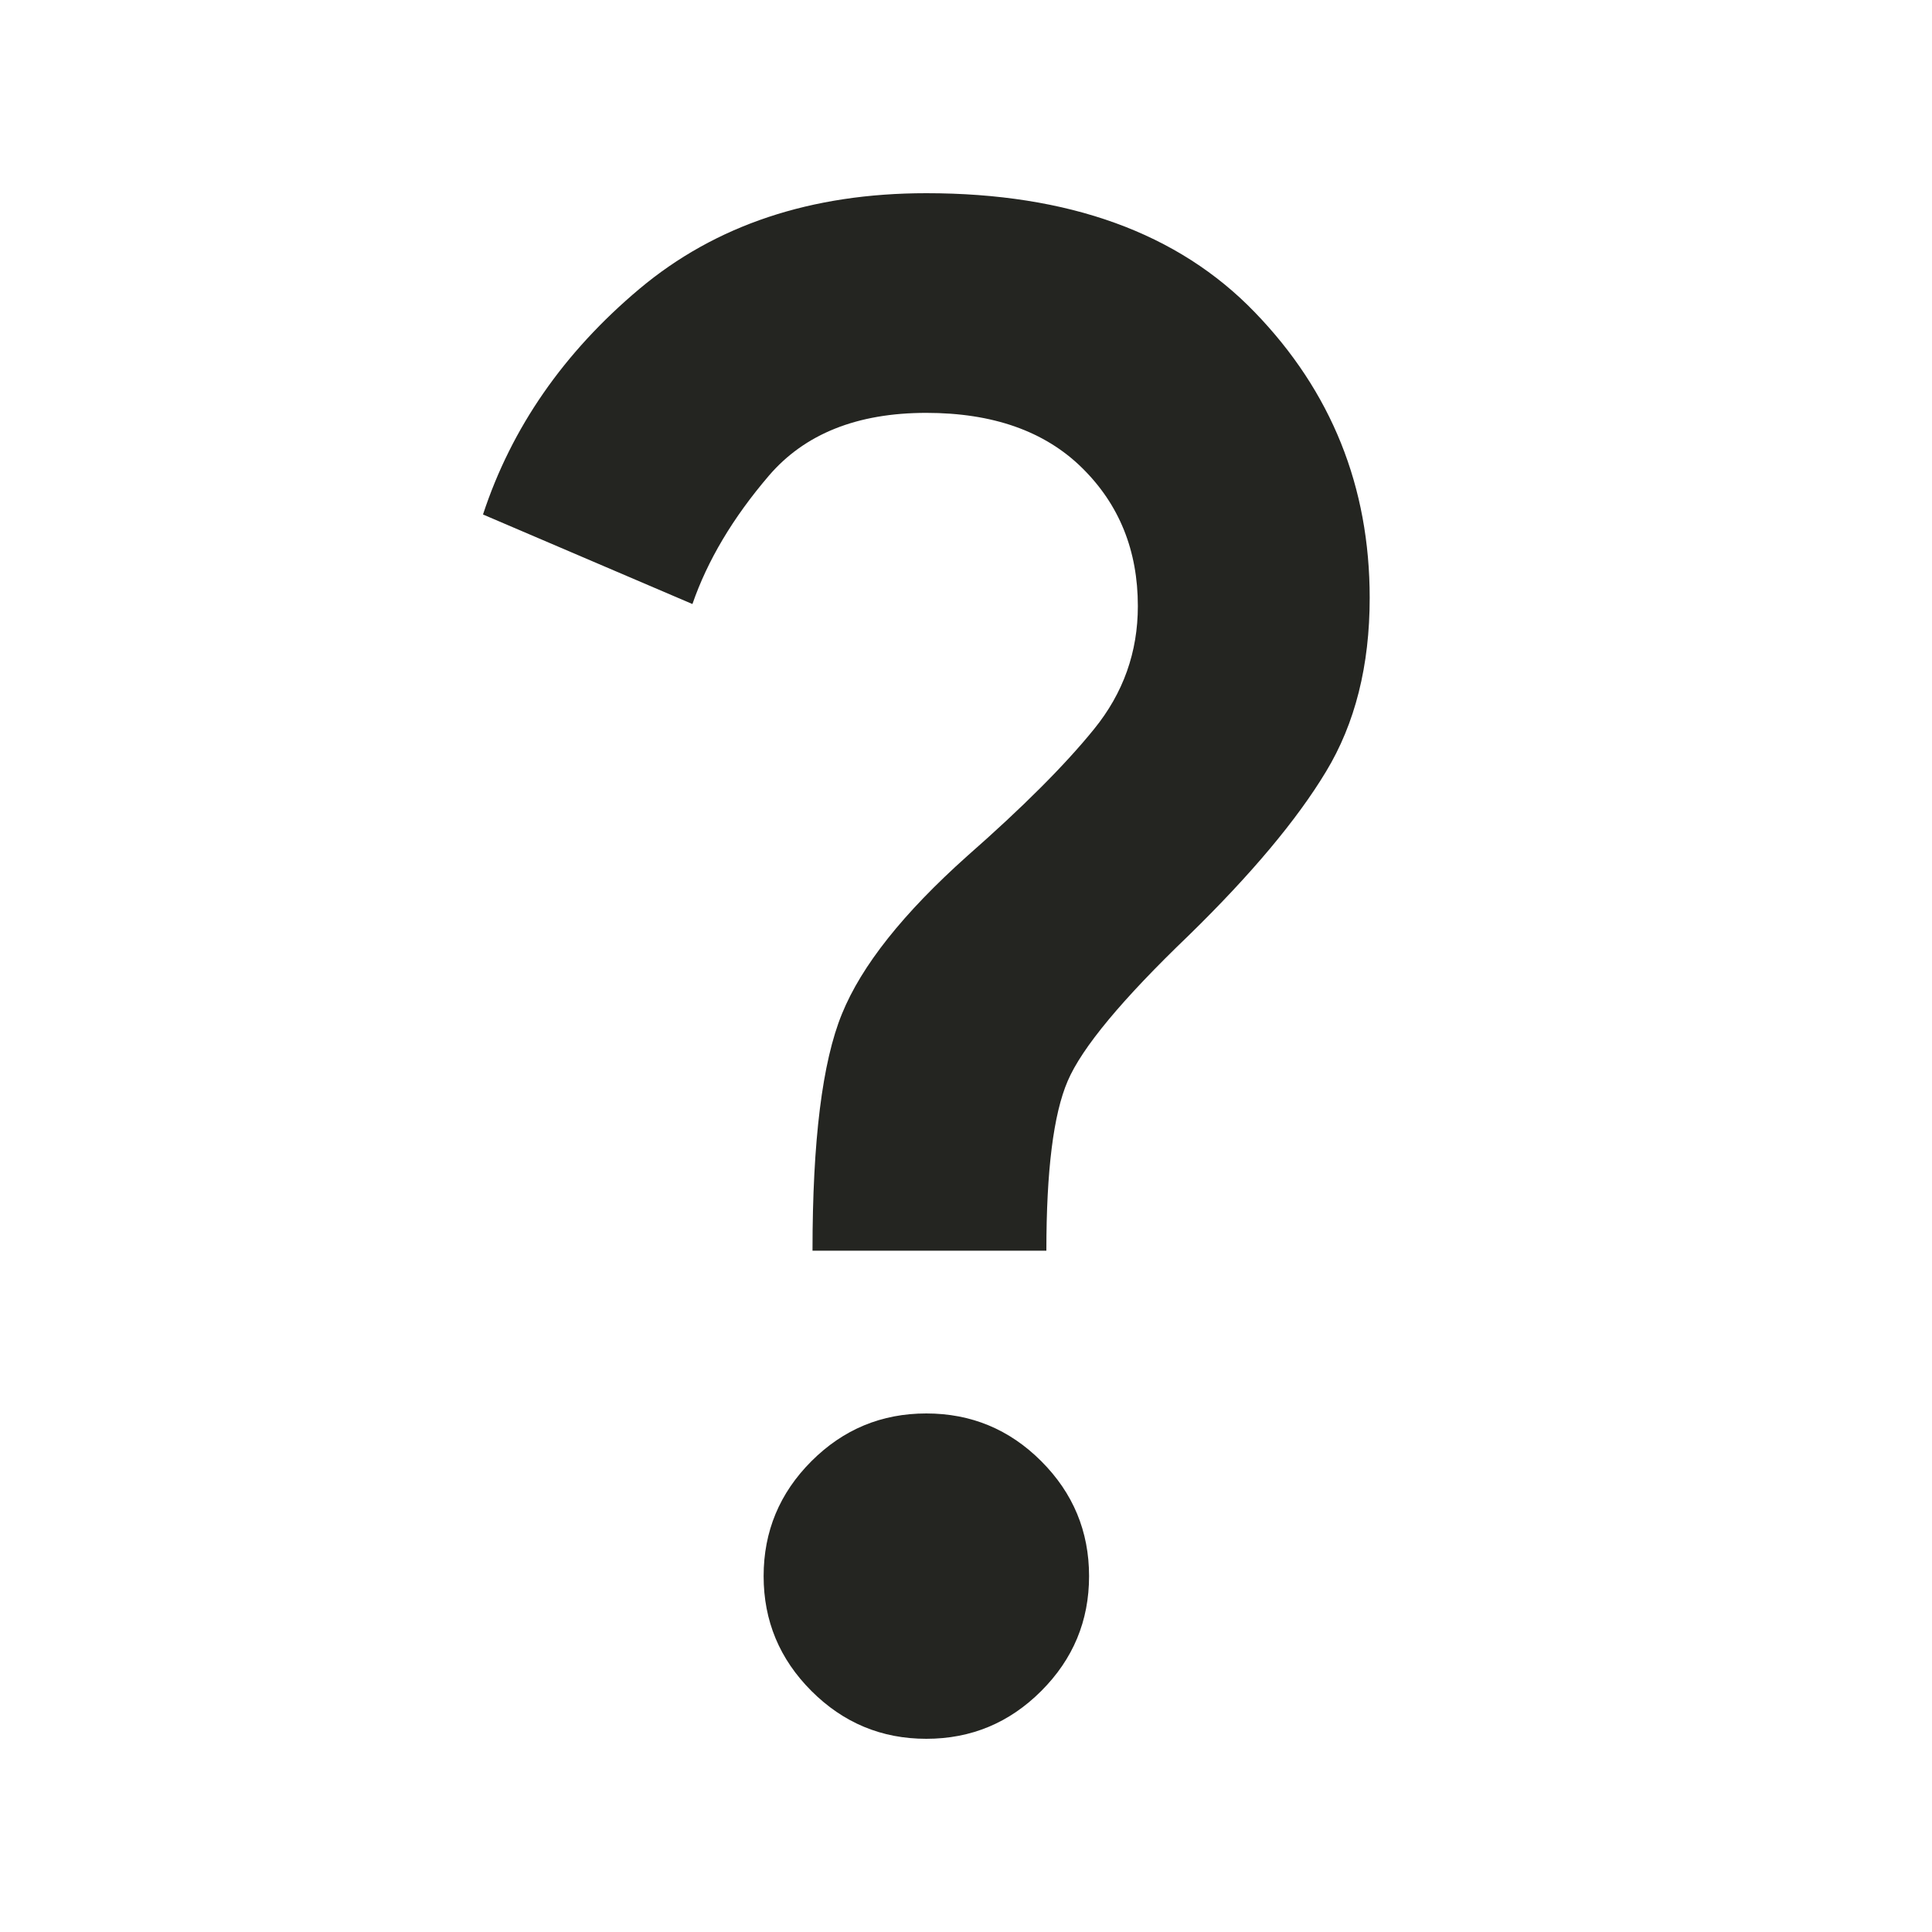 <svg width="20" height="20" viewBox="0 0 20 20" fill="none" xmlns="http://www.w3.org/2000/svg">
<path d="M8.411 12.947C8.411 11.81 8.512 10.993 8.716 10.495C8.919 9.996 9.351 9.453 10.011 8.863C10.586 8.358 11.025 7.919 11.326 7.547C11.628 7.175 11.779 6.751 11.779 6.274C11.779 5.698 11.586 5.221 11.2 4.842C10.814 4.463 10.277 4.274 9.589 4.274C8.874 4.274 8.33 4.491 7.958 4.926C7.586 5.361 7.323 5.804 7.168 6.253L5 5.326C5.295 4.428 5.835 3.649 6.621 2.989C7.407 2.33 8.396 2 9.589 2C11.063 2 12.197 2.411 12.989 3.232C13.783 4.053 14.179 5.039 14.179 6.189C14.179 6.891 14.028 7.491 13.726 7.989C13.425 8.488 12.951 9.053 12.305 9.684C11.617 10.344 11.2 10.846 11.053 11.19C10.905 11.533 10.832 12.119 10.832 12.947H8.411ZM9.589 18C9.126 18 8.73 17.835 8.4 17.505C8.07 17.175 7.905 16.779 7.905 16.316C7.905 15.853 8.07 15.456 8.4 15.126C8.73 14.796 9.126 14.632 9.589 14.632C10.053 14.632 10.449 14.796 10.779 15.126C11.109 15.456 11.274 15.853 11.274 16.316C11.274 16.779 11.109 17.175 10.779 17.505C10.449 17.835 10.053 18 9.589 18Z" fill="#242521"/>
</svg>
